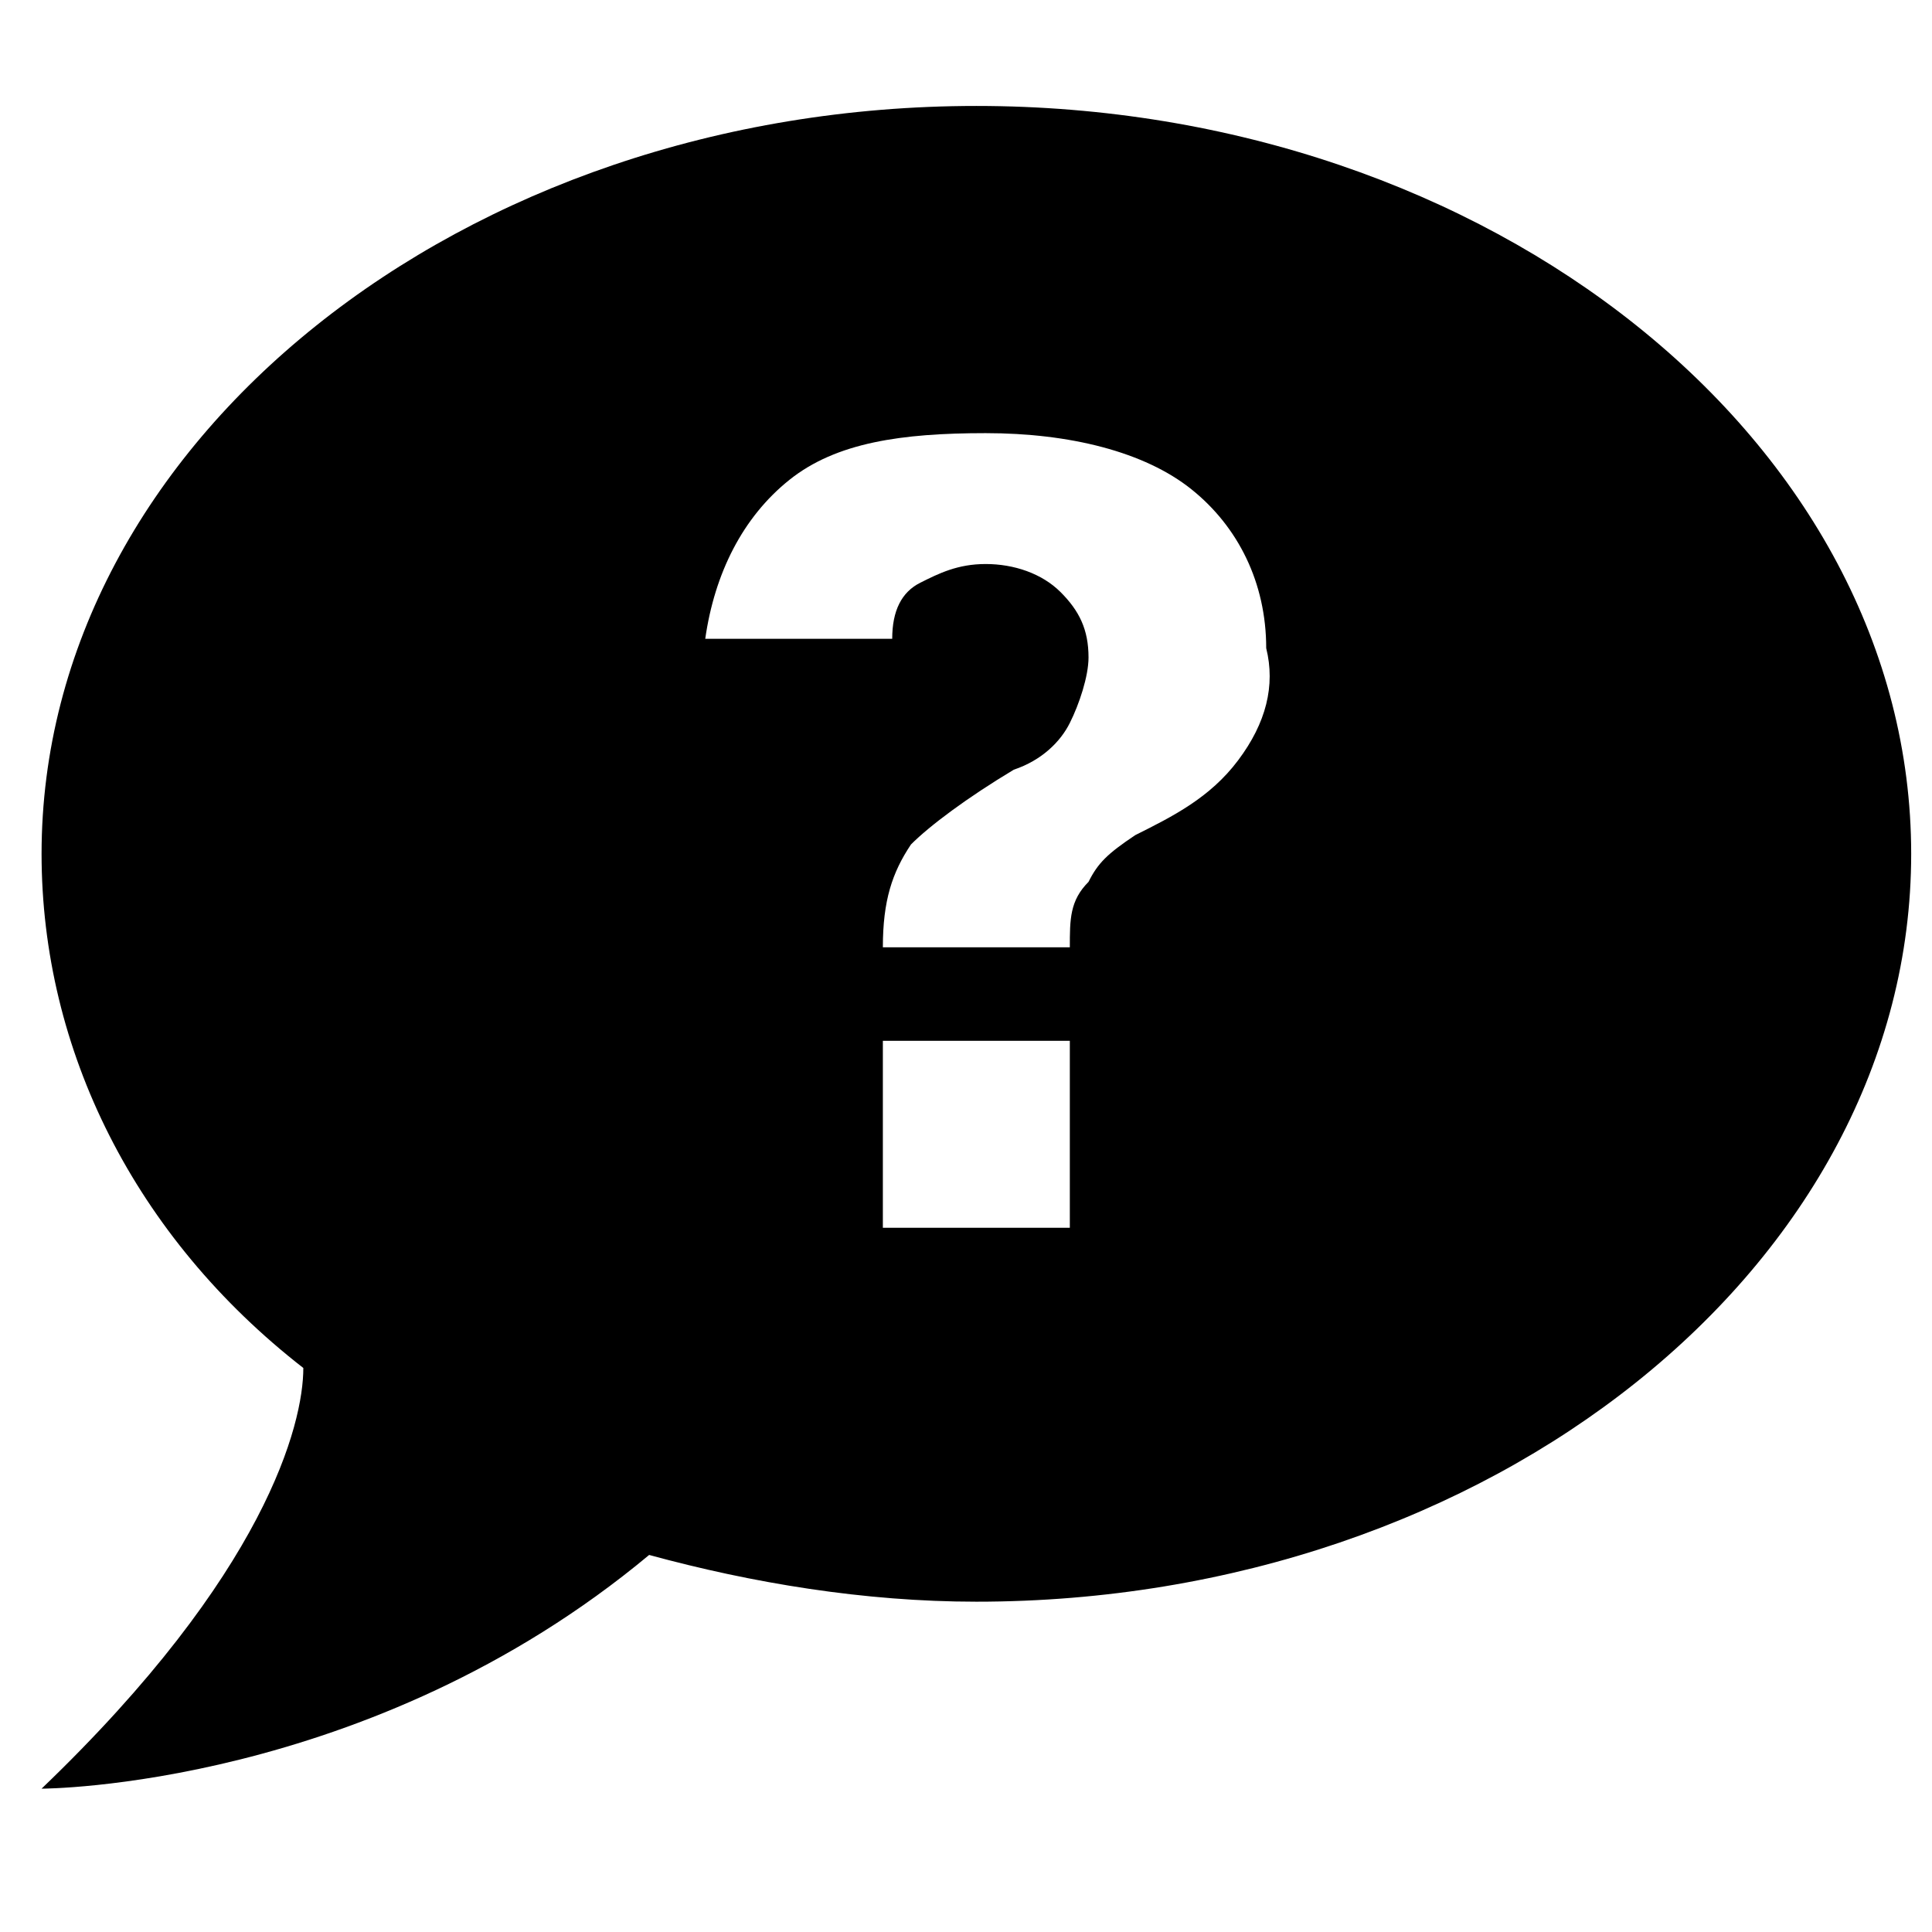 <svg width="31" height="31" viewBox="0 0 31 31" fill="none" xmlns="http://www.w3.org/2000/svg">
<g clip-path="url(#clip0_718_313)">
<path d="M15.666 1.7C7.417 1.7 0.667 7.1 0.667 13.7C0.667 16.85 2.167 19.85 4.867 21.95C4.867 22.85 4.266 25.25 0.667 28.7C0.667 28.7 5.917 28.7 10.416 24.95C12.066 25.4 13.867 25.7 15.666 25.7C23.916 25.7 30.666 20.3 30.666 13.7C30.666 7.1 23.916 1.7 15.666 1.7ZM17.166 19.7H14.166V16.7H17.166V19.7ZM19.866 12.2C19.416 12.8 18.817 13.1 18.216 13.4C17.767 13.7 17.616 13.85 17.466 14.15C17.166 14.45 17.166 14.75 17.166 15.2H14.166C14.166 14.45 14.316 14 14.617 13.55C14.916 13.25 15.517 12.8 16.267 12.35C16.716 12.2 17.017 11.9 17.166 11.6C17.317 11.3 17.466 10.85 17.466 10.55C17.466 10.1 17.317 9.8 17.017 9.5C16.716 9.2 16.267 9.05 15.816 9.05C15.367 9.05 15.066 9.2 14.767 9.35C14.466 9.5 14.316 9.8 14.316 10.25H11.316C11.466 9.2 11.916 8.3 12.666 7.7C13.416 7.1 14.466 6.95 15.816 6.95C17.166 6.95 18.366 7.25 19.116 7.85C19.866 8.45 20.317 9.35 20.317 10.4C20.466 11 20.317 11.6 19.866 12.2Z" fill="black"/>
</g>
<defs>
<clipPath id="clip0_718_313">
<rect width="30" height="30" fill="white" transform="translate(0.667 0.2)"/>
</clipPath>
</defs>
</svg>
